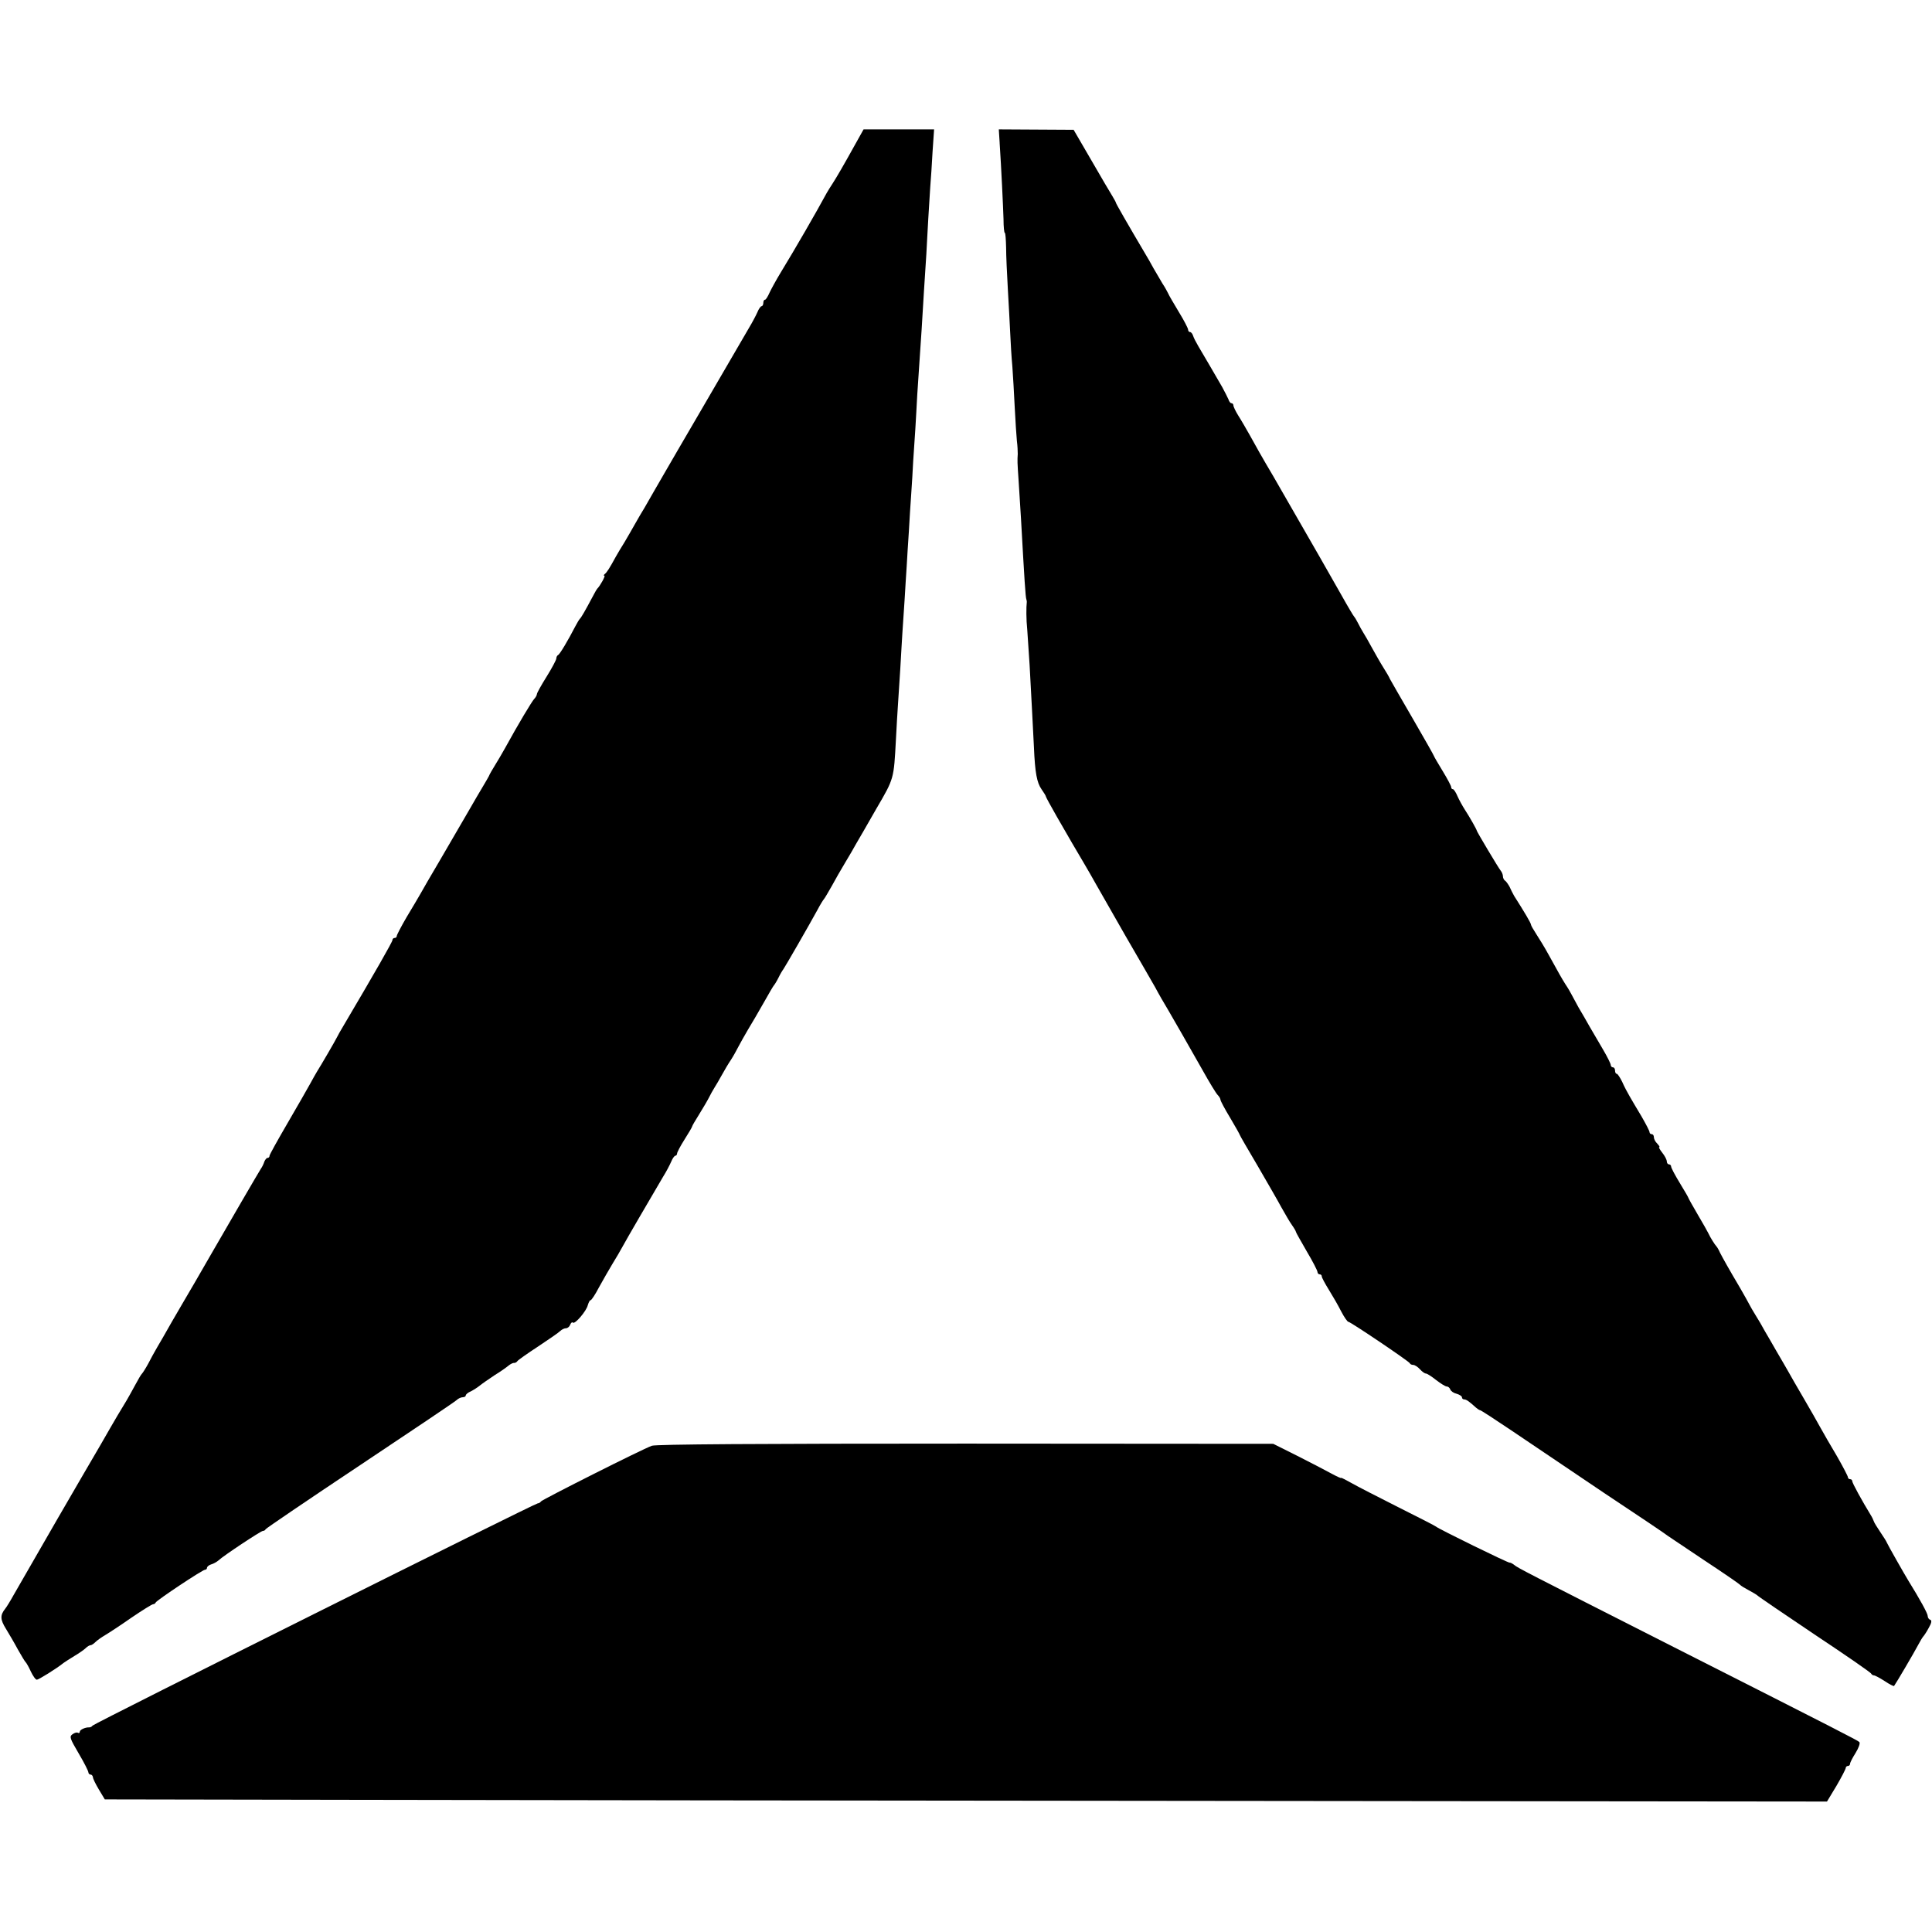 <svg  xmlns="http://www.w3.org/2000/svg" width="896pt" height="896pt" viewBox="0 0 896 896" preserveAspectRatio="xMidYMid meet">
  <g transform="translate(0,896) scale(0.1,-0.1)" fill="#000000" stroke="none">
    <path d="M3967 8292 c-56 -101 -87 -154 -105 -182 -9 -14 -22 -34 -28 -45 -48 -89 -148 -262 -214 -370 -20 -33 -43 -75 -51 -92 -8 -18 -17 -33 -21 -33 -5 0 -8 -7 -8 -15 0 -8 -4 -15 -8 -15 -4 0 -13 -12 -19 -27 -7 -16 -24 -48 -39 -73 -32 -55 -199 -342 -227 -390 -11 -19 -58 -100 -105 -180 -46 -80 -96 -165 -110 -190 -14 -25 -33 -58 -43 -75 -10 -16 -30 -50 -44 -75 -14 -25 -36 -63 -49 -85 -14 -22 -31 -51 -39 -65 -31 -57 -43 -75 -52 -82 -5 -4 -7 -8 -2 -8 6 0 -19 -46 -33 -60 -3 -3 -13 -21 -23 -40 -34 -64 -52 -95 -58 -100 -3 -3 -12 -18 -21 -35 -33 -64 -72 -130 -80 -133 -4 -2 -8 -9 -8 -16 0 -6 -20 -44 -45 -84 -25 -40 -45 -76 -45 -81 0 -5 -6 -16 -13 -23 -11 -12 -73 -115 -135 -228 -14 -25 -35 -61 -47 -80 -12 -19 -25 -42 -28 -50 -4 -8 -16 -28 -26 -45 -10 -16 -43 -73 -73 -125 -30 -52 -88 -151 -128 -220 -40 -68 -81 -138 -90 -155 -9 -16 -38 -65 -64 -108 -25 -43 -46 -83 -46 -88 0 -5 -4 -9 -10 -9 -5 0 -10 -4 -10 -10 0 -8 -80 -148 -227 -397 -13 -21 -26 -45 -30 -53 -7 -15 -74 -130 -93 -160 -5 -8 -19 -33 -31 -55 -12 -22 -59 -104 -105 -183 -46 -79 -84 -147 -84 -152 0 -6 -4 -10 -9 -10 -5 0 -11 -8 -15 -17 -3 -10 -10 -25 -16 -33 -8 -12 -153 -261 -230 -395 -9 -16 -43 -75 -75 -130 -32 -55 -81 -138 -108 -185 -26 -47 -58 -101 -69 -120 -11 -19 -30 -53 -41 -75 -12 -22 -25 -42 -28 -45 -4 -3 -18 -27 -33 -55 -15 -27 -32 -59 -39 -70 -27 -44 -59 -98 -76 -128 -10 -18 -66 -115 -126 -217 -59 -102 -113 -194 -119 -205 -6 -11 -47 -82 -91 -158 -44 -76 -93 -162 -110 -191 -16 -29 -35 -60 -41 -67 -24 -30 -23 -50 3 -92 14 -23 40 -67 56 -97 17 -30 33 -57 37 -60 3 -3 14 -22 23 -42 10 -21 22 -38 28 -38 8 0 92 52 124 78 6 4 28 19 50 32 22 13 46 30 53 37 7 7 17 13 22 13 5 0 15 7 23 15 8 8 28 22 45 32 17 10 72 46 122 81 50 34 95 62 100 62 4 0 10 3 12 8 4 10 217 152 229 152 5 0 9 4 9 9 0 5 9 13 20 16 11 3 26 12 33 18 23 22 197 137 206 137 5 0 11 3 13 8 2 4 199 138 438 297 239 159 441 295 448 302 7 7 20 13 28 13 8 0 14 4 14 8 0 5 10 14 23 19 12 6 31 18 42 27 11 9 43 31 70 49 28 17 57 38 65 45 8 6 19 12 24 11 5 0 12 3 15 8 3 5 47 36 96 68 50 33 96 65 103 72 7 7 19 13 27 13 7 0 16 7 19 16 4 9 9 14 13 10 9 -9 63 54 69 81 4 13 9 23 13 23 4 0 22 27 39 60 18 33 46 81 62 108 16 26 38 63 48 82 17 32 131 227 188 324 14 22 30 53 37 69 6 15 15 27 19 27 4 0 8 5 8 10 0 6 16 36 35 66 19 30 35 57 35 60 0 3 15 28 33 57 18 29 38 63 45 77 7 14 18 34 25 45 7 11 23 38 35 60 12 22 31 54 42 70 11 17 26 44 34 60 9 17 29 53 45 80 17 28 50 84 73 125 23 41 44 77 47 80 3 3 13 19 21 35 8 17 19 35 23 40 8 11 117 200 158 275 13 25 27 47 30 50 3 3 19 30 36 60 16 30 45 80 63 110 18 30 41 69 50 86 10 16 52 90 94 163 83 142 81 137 91 321 3 58 7 128 9 155 2 28 7 104 11 170 4 66 8 143 10 170 2 28 6 95 10 150 3 55 8 127 10 160 2 33 6 105 10 160 3 55 8 134 11 175 3 41 7 109 9 150 3 41 7 109 10 150 2 41 7 113 9 160 3 47 8 121 11 165 6 85 12 176 20 315 3 47 8 123 11 170 2 47 7 121 9 165 3 44 7 109 9 145 3 36 8 111 11 168 l7 102 -164 0 -163 0 -38 -68z"/>
    <path d="M4636 8297 c8 -120 16 -293 18 -354 0 -35 3 -63 6 -63 3 0 5 -30 6 -68 0 -37 4 -123 8 -192 4 -69 9 -161 11 -205 2 -44 6 -114 10 -155 3 -41 8 -127 11 -190 3 -63 8 -133 10 -155 3 -22 4 -49 4 -60 -2 -33 -2 -37 4 -125 3 -47 8 -125 11 -175 16 -286 21 -366 25 -375 1 -3 2 -8 2 -11 -3 -25 -3 -82 2 -129 2 -30 7 -104 11 -165 3 -60 8 -153 11 -205 3 -52 7 -131 9 -175 5 -120 14 -165 35 -195 11 -16 20 -30 20 -33 0 -3 23 -45 51 -94 28 -48 60 -104 71 -123 11 -19 35 -60 53 -90 18 -30 44 -76 58 -101 14 -25 76 -133 137 -240 62 -107 124 -214 138 -239 13 -25 40 -72 60 -105 50 -86 68 -118 163 -285 29 -52 59 -101 66 -108 7 -7 13 -17 13 -22 0 -5 20 -43 45 -84 25 -42 45 -78 45 -80 0 -2 37 -66 82 -142 44 -76 95 -164 111 -194 17 -30 38 -67 49 -82 10 -14 18 -28 18 -31 0 -3 23 -43 50 -90 28 -47 50 -90 50 -96 0 -6 5 -11 10 -11 6 0 10 -4 10 -10 0 -5 15 -33 33 -62 18 -29 44 -74 57 -100 14 -27 29 -48 33 -48 10 0 281 -183 285 -192 2 -5 9 -8 16 -8 7 0 21 -9 31 -20 10 -11 22 -20 28 -20 5 0 26 -13 47 -30 21 -16 43 -30 49 -30 7 0 14 -6 17 -14 3 -8 16 -17 30 -20 13 -4 24 -11 24 -16 0 -6 5 -10 10 -10 10 0 22 -8 55 -38 7 -6 16 -12 19 -12 4 0 68 -42 144 -93 75 -51 268 -181 427 -288 160 -106 295 -197 300 -202 6 -4 82 -55 170 -114 88 -58 162 -109 165 -113 3 -4 21 -15 40 -25 19 -10 37 -21 40 -24 3 -4 122 -85 265 -181 143 -95 262 -177 263 -182 2 -4 8 -8 13 -8 5 0 27 -12 49 -26 22 -15 42 -25 44 -23 8 10 95 158 111 189 10 19 21 37 24 40 3 3 15 20 25 39 14 24 16 36 8 39 -7 2 -12 10 -12 18 0 11 -36 77 -90 164 -19 31 -95 165 -99 175 -2 6 -16 28 -31 50 -15 22 -29 45 -30 50 -2 6 -8 19 -15 30 -38 62 -85 147 -85 156 0 5 -4 9 -10 9 -5 0 -10 4 -10 9 0 5 -23 49 -51 98 -29 48 -63 108 -77 133 -14 25 -48 86 -77 135 -29 50 -62 106 -72 125 -11 19 -35 61 -54 93 -19 33 -43 75 -55 95 -11 21 -30 53 -42 72 -12 19 -25 42 -29 50 -4 8 -23 42 -42 75 -55 93 -80 138 -94 165 -6 14 -14 27 -17 30 -7 7 -29 42 -37 60 -4 8 -26 48 -50 88 -24 41 -43 75 -43 77 0 2 -18 33 -40 69 -22 36 -40 70 -40 76 0 5 -4 10 -10 10 -5 0 -10 6 -10 14 0 7 -9 25 -21 40 -11 14 -18 26 -14 26 4 0 -1 7 -9 16 -9 8 -16 22 -16 30 0 8 -4 14 -10 14 -5 0 -10 4 -10 9 0 6 -17 38 -37 73 -21 35 -46 77 -55 93 -10 17 -26 47 -35 68 -10 20 -21 37 -25 37 -5 0 -8 7 -8 15 0 8 -4 15 -10 15 -5 0 -10 5 -10 11 0 6 -16 38 -36 72 -20 34 -48 82 -62 106 -14 25 -37 65 -52 90 -14 26 -29 53 -33 61 -4 8 -16 29 -27 45 -20 32 -27 45 -79 139 -18 33 -44 75 -57 95 -13 20 -24 39 -24 43 0 7 -32 61 -78 133 -6 11 -16 30 -21 42 -6 11 -15 24 -20 28 -6 3 -11 13 -11 21 0 8 -5 20 -11 27 -10 12 -110 180 -110 184 0 5 -34 65 -55 97 -11 17 -27 46 -35 64 -7 17 -17 32 -21 32 -5 0 -8 4 -8 10 0 5 -18 39 -40 75 -22 36 -40 67 -40 69 0 2 -44 80 -98 173 -55 94 -102 177 -106 184 -3 8 -17 32 -31 54 -14 22 -37 63 -52 90 -15 28 -33 59 -40 70 -7 11 -18 31 -25 45 -7 14 -15 27 -18 30 -3 3 -30 48 -59 100 -83 146 -82 145 -317 553 -43 72 -91 157 -107 187 -17 30 -41 72 -54 92 -13 21 -23 42 -23 48 0 5 -4 10 -9 10 -5 0 -11 8 -14 18 -4 9 -17 35 -29 57 -29 50 -87 150 -111 190 -10 17 -21 38 -24 48 -3 9 -9 17 -14 17 -5 0 -9 5 -9 11 0 6 -19 43 -43 82 -24 40 -47 79 -50 87 -4 8 -15 29 -26 45 -10 17 -28 48 -41 70 -12 22 -30 54 -40 70 -78 132 -135 231 -135 235 0 3 -8 16 -16 30 -9 14 -53 89 -98 167 l-82 141 -174 1 -173 1 4 -63z"/>
    <path d="M3023 2255 c-43 -15 -507 -249 -514 -258 -3 -5 -10 -9 -15 -9 -13 0 -2058 -1021 -2065 -1031 -3 -5 -10 -8 -15 -8 -18 1 -44 -11 -44 -20 0 -6 -4 -8 -9 -5 -4 3 -16 0 -25 -7 -15 -11 -12 -19 29 -89 25 -42 45 -82 45 -88 0 -5 5 -10 10 -10 6 0 10 -6 11 -12 0 -7 13 -33 28 -58 l27 -45 1130 -2 c621 -1 2418 -4 3993 -5 l2864 -3 44 73 c24 41 43 78 43 83 0 5 5 9 10 9 6 0 10 5 10 10 0 6 12 29 26 51 14 23 22 45 17 50 -8 8 -88 49 -858 439 -700 355 -725 368 -742 382 -9 7 -19 12 -22 11 -6 -2 -331 157 -341 167 -3 3 -81 43 -175 90 -93 47 -191 97 -217 112 -27 15 -48 26 -48 24 0 -3 -21 7 -47 21 -27 15 -97 51 -158 82 l-110 55 -1426 1 c-961 0 -1437 -3 -1456 -10z"/>
  </g>
</svg>

